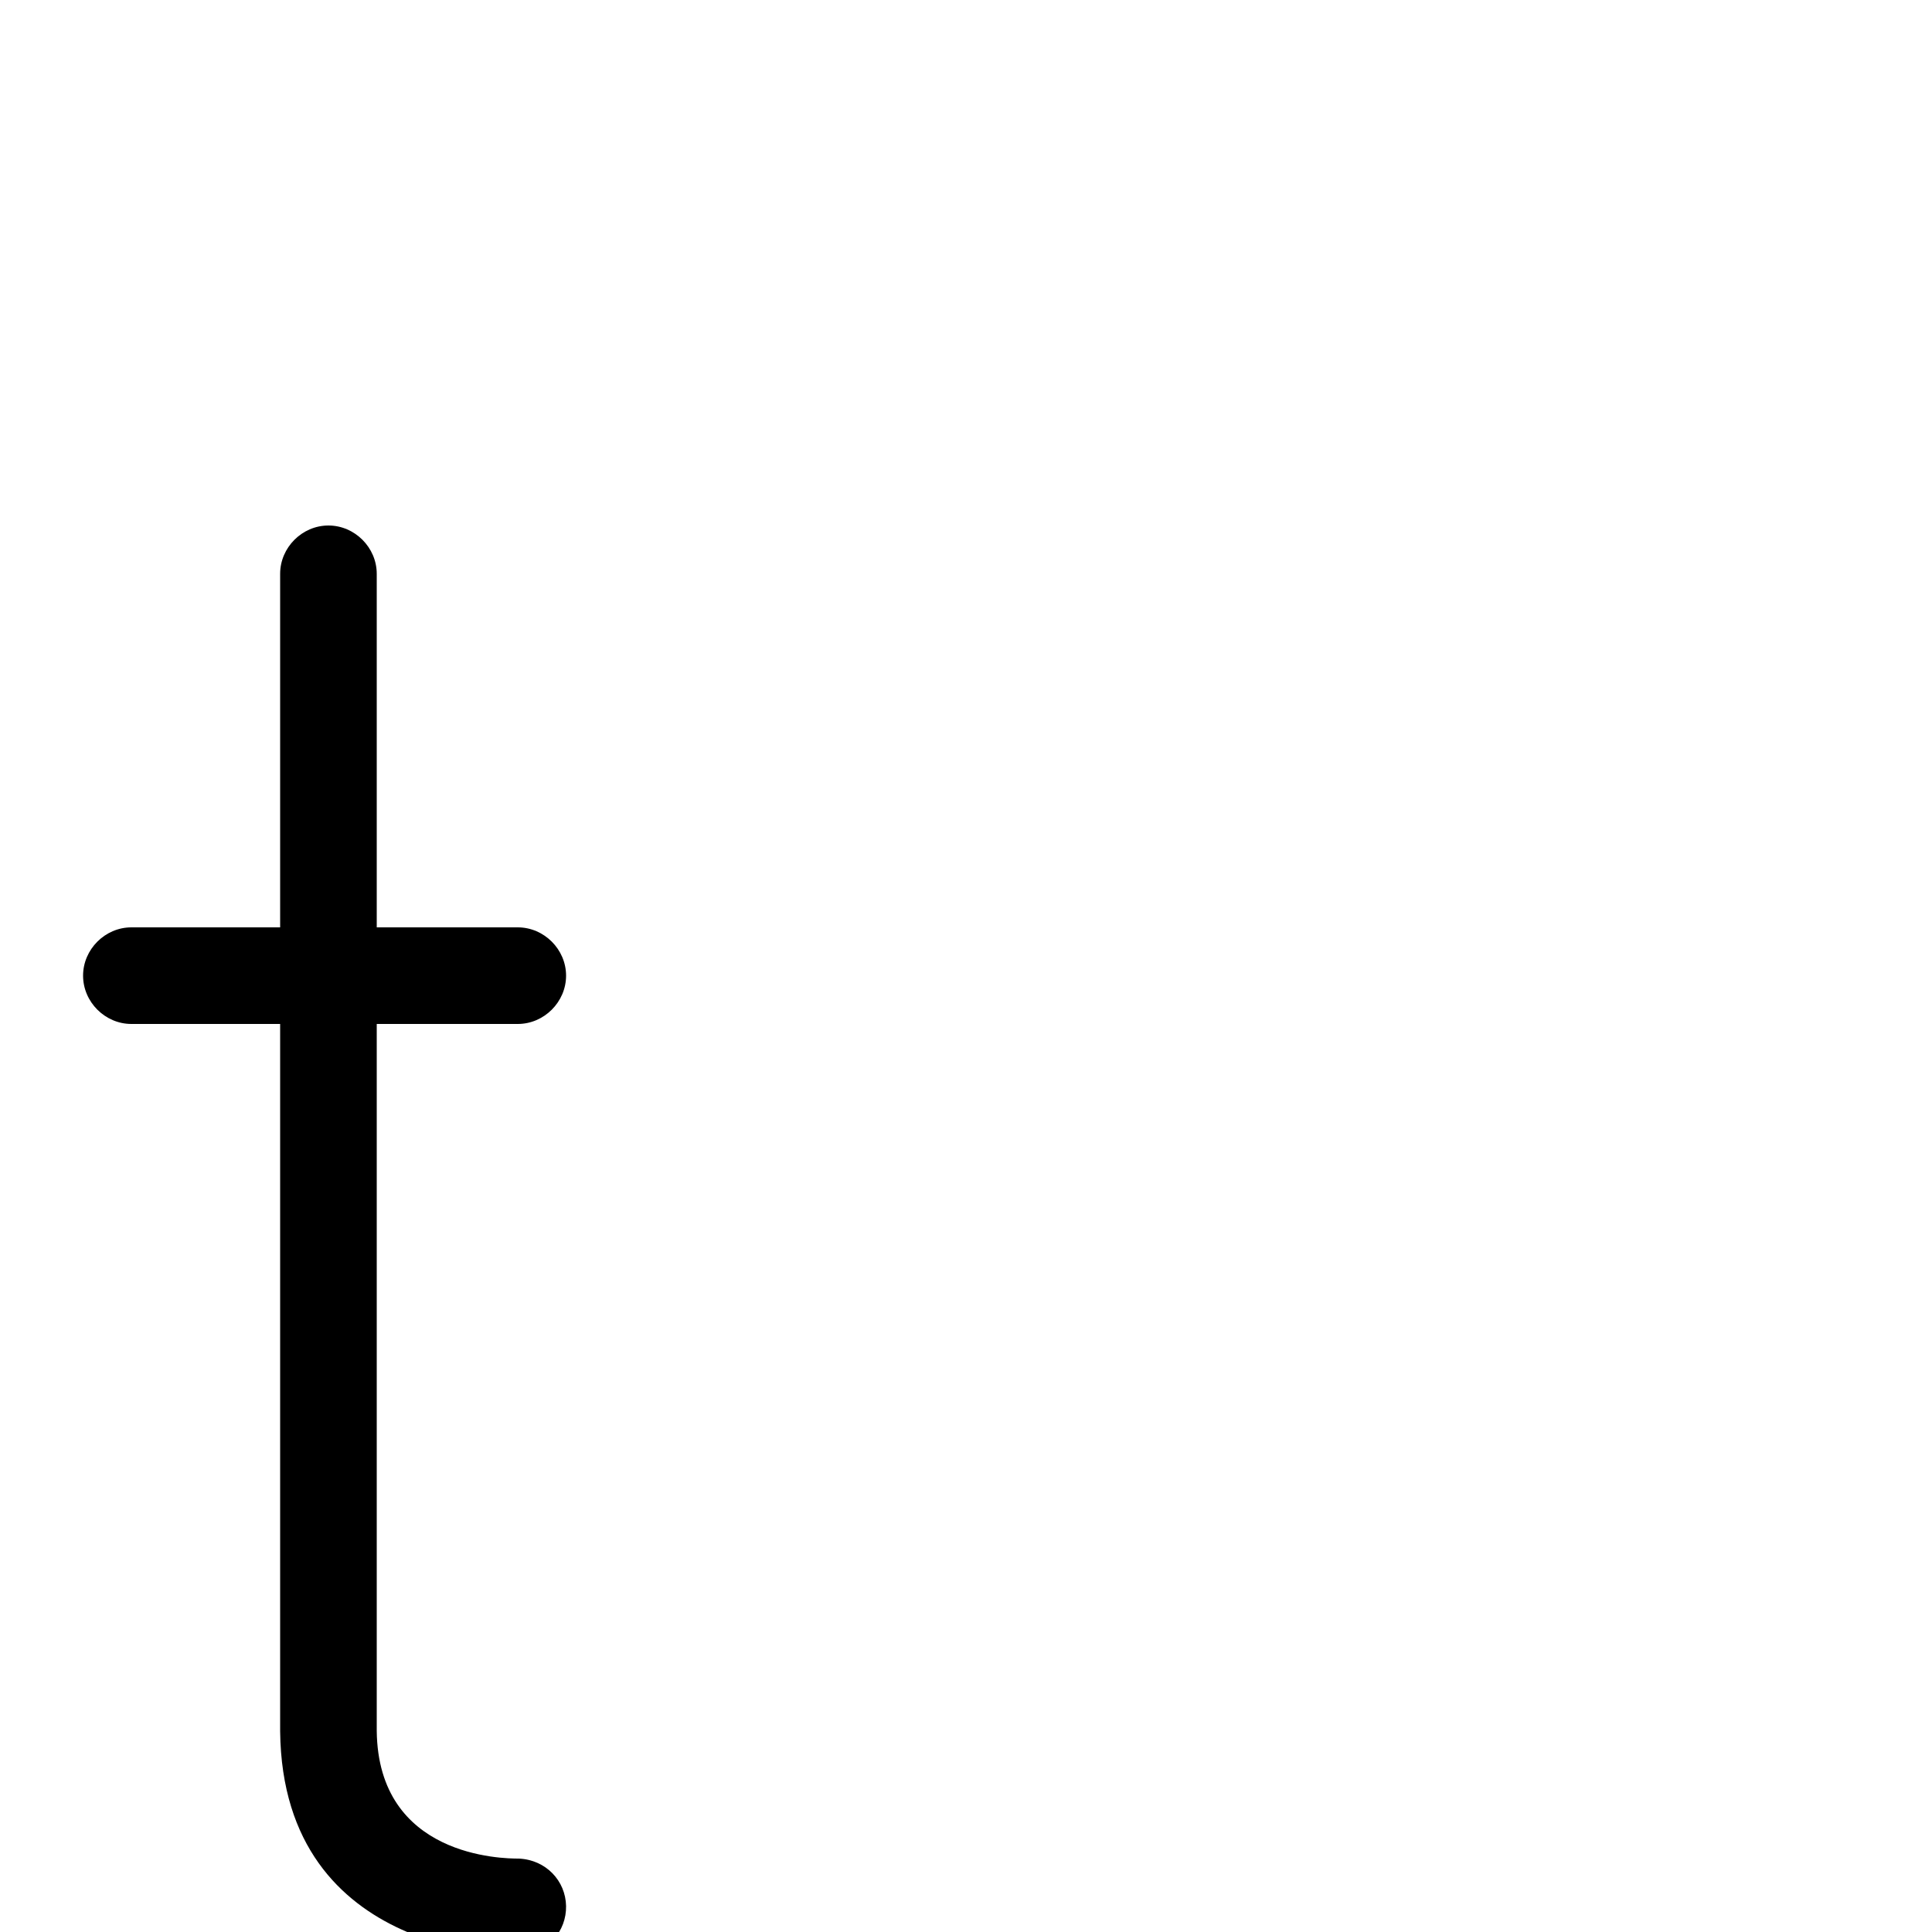 <svg xmlns="http://www.w3.org/2000/svg" viewBox="0 -1000 1000 1000">
	<path fill="#000000" d="M43 -495C43 -481.383 54.383 -470 68 -470H145V-103.866C146.277 14.908 269.232 11.982 269.232 11.982C283.645 10.816 293.229 -0.412 292.996 -13.447C292.763 -26.477 282.603 -37.368 268.557 -38C260.16 -37.97 195.703 -38.782 195 -104.134V-470H268C281.617 -470 293 -481.383 293 -495C293 -508.617 281.617 -520 268 -520H195V-703C195 -716.617 183.617 -728 170 -728C156.383 -728 145 -716.617 145 -703V-520H68C54.383 -520 43 -508.617 43 -495Z"/>
</svg>